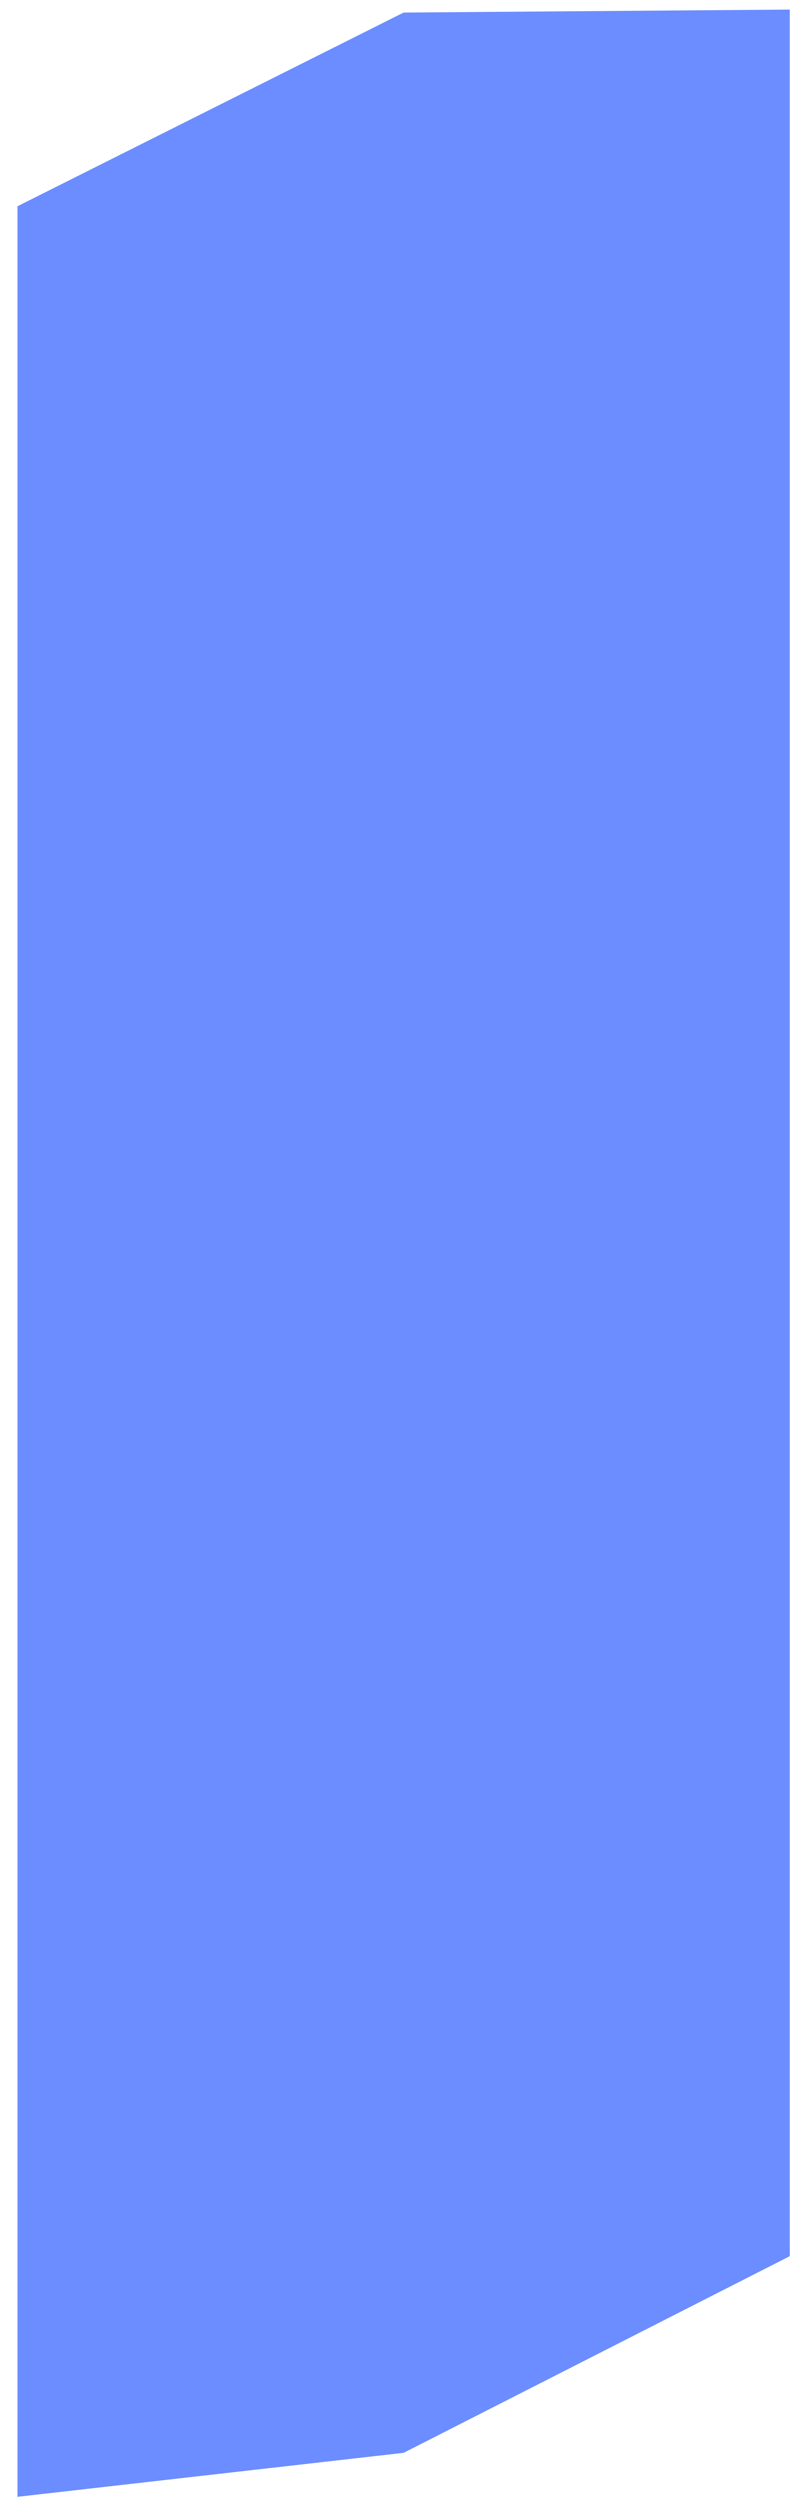 <?xml version="1.0" encoding="UTF-8" standalone="no"?><svg width='40' height='125' viewBox='0 0 40 125' fill='none' xmlns='http://www.w3.org/2000/svg'>
<path d='M0.873 10.312V124.833L20.181 122.634L39.488 112.802C39.488 111.299 39.488 1.981 39.488 0.479L20.181 0.628L0.873 10.312Z' fill='#6C8DFF'/>
</svg>
